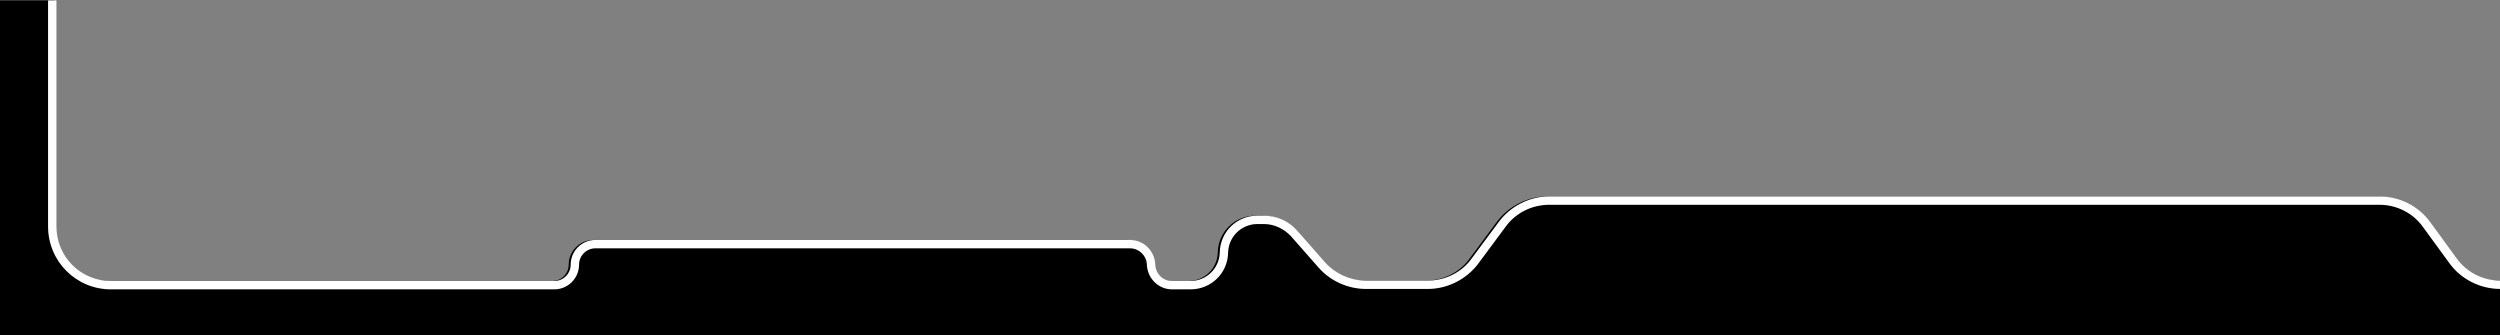 <?xml version="1.0" encoding="utf-8"?>
<svg id="Layer_1" x="0" y="0" style="enable-background:new 0 0 597 80" version="1.1" viewBox="0 0 597 80" xmlns="http://www.w3.org/2000/svg">
  <rect x="0" y="0" width="597" height="80" fill="#808080" stroke="none"/>
  <style>.st1{fill:none}</style>
  <path d="M596.6 67c-4.2 0-8.1-2-10.5-5.4l-6.2-8.5c-2.8-3.9-7.4-6.2-12.2-6.2H369.5c-4.7 0-9.2 2.3-12 6l-6.6 8.9c-2.4 3.3-6.3 5.2-10.4 5.2h-14.8c-3.7 0-7.3-1.6-9.8-4.4l-6.6-7.5c-2-2.3-4.9-3.6-8-3.6h-1.5c-4.9 0-8.9 3.8-9 8.8-.1 3.8-3.2 6.8-7 6.8h-4.4c-2.2 0-3.9-1.7-4-3.9-.1-3.2-2.7-5.9-6-5.9H141.7c-3.2 0-5.9 2.6-5.9 5.9 0 2.1-1.7 3.9-3.9 3.9H26c-7.2 0-13-5.8-13-13V.1H0v80h597V67h-.4z"/>
  <path d="M 597.078 67 C 592.878 67 588.978 65 586.578 61.6 L 580.378 53.1 C 577.578 49.2 572.978 46.9 568.178 46.9 L 369.978 46.9 C 365.278 46.9 360.778 49.2 357.978 52.9 L 351.378 61.8 C 348.978 65.1 345.078 67 340.978 67 L 326.178 67 C 322.478 67 318.878 65.4 316.378 62.6 L 309.778 55.1 C 307.778 52.8 304.878 51.5 301.778 51.5 L 300.278 51.5 C 295.378 51.5 291.378 55.3 291.278 60.3 C 291.178 64.1 288.078 67.1 284.278 67.1 L 279.878 67.1 C 277.678 67.1 275.978 65.4 275.878 63.2 C 275.778 60 273.178 57.3 269.878 57.3 L 142.178 57.3 C 138.978 57.3 136.278 59.9 136.278 63.2 C 136.278 65.3 134.578 67.1 132.378 67.1 L 26.478 67.1 C 19.278 67.1 13.478 61.3 13.478 54.1 L 13.478 0.1 L 11.478 0.1 L 11.478 54.1 C 11.478 62.4 18.178 69.1 26.478 69.1 L 132.378 69.1 C 135.578 69.1 138.278 66.5 138.278 63.2 C 138.278 61.1 139.978 59.3 142.178 59.3 L 269.878 59.3 C 271.978 59.3 273.778 61 273.878 63.2 C 273.978 66.4 276.578 69.1 279.878 69.1 L 284.278 69.1 C 289.178 69.1 293.178 65.3 293.278 60.3 C 293.378 56.5 296.478 53.5 300.278 53.5 L 301.778 53.5 C 304.278 53.5 306.578 54.6 308.278 56.4 L 314.878 63.9 C 317.678 67.1 321.878 69 326.178 69 L 340.978 69 C 345.678 69 350.178 66.7 352.978 63 L 359.578 54.1 C 361.978 50.8 365.878 48.9 369.978 48.9 L 568.178 48.9 C 572.378 48.9 576.278 50.9 578.678 54.3 L 584.878 62.8 C 587.678 66.7 592.278 69 597.078 69 L 597.478 69 L 597.478 67 L 597.078 67 L 597.078 67 Z" style="fill: rgb(255, 255, 255);"/>
</svg>